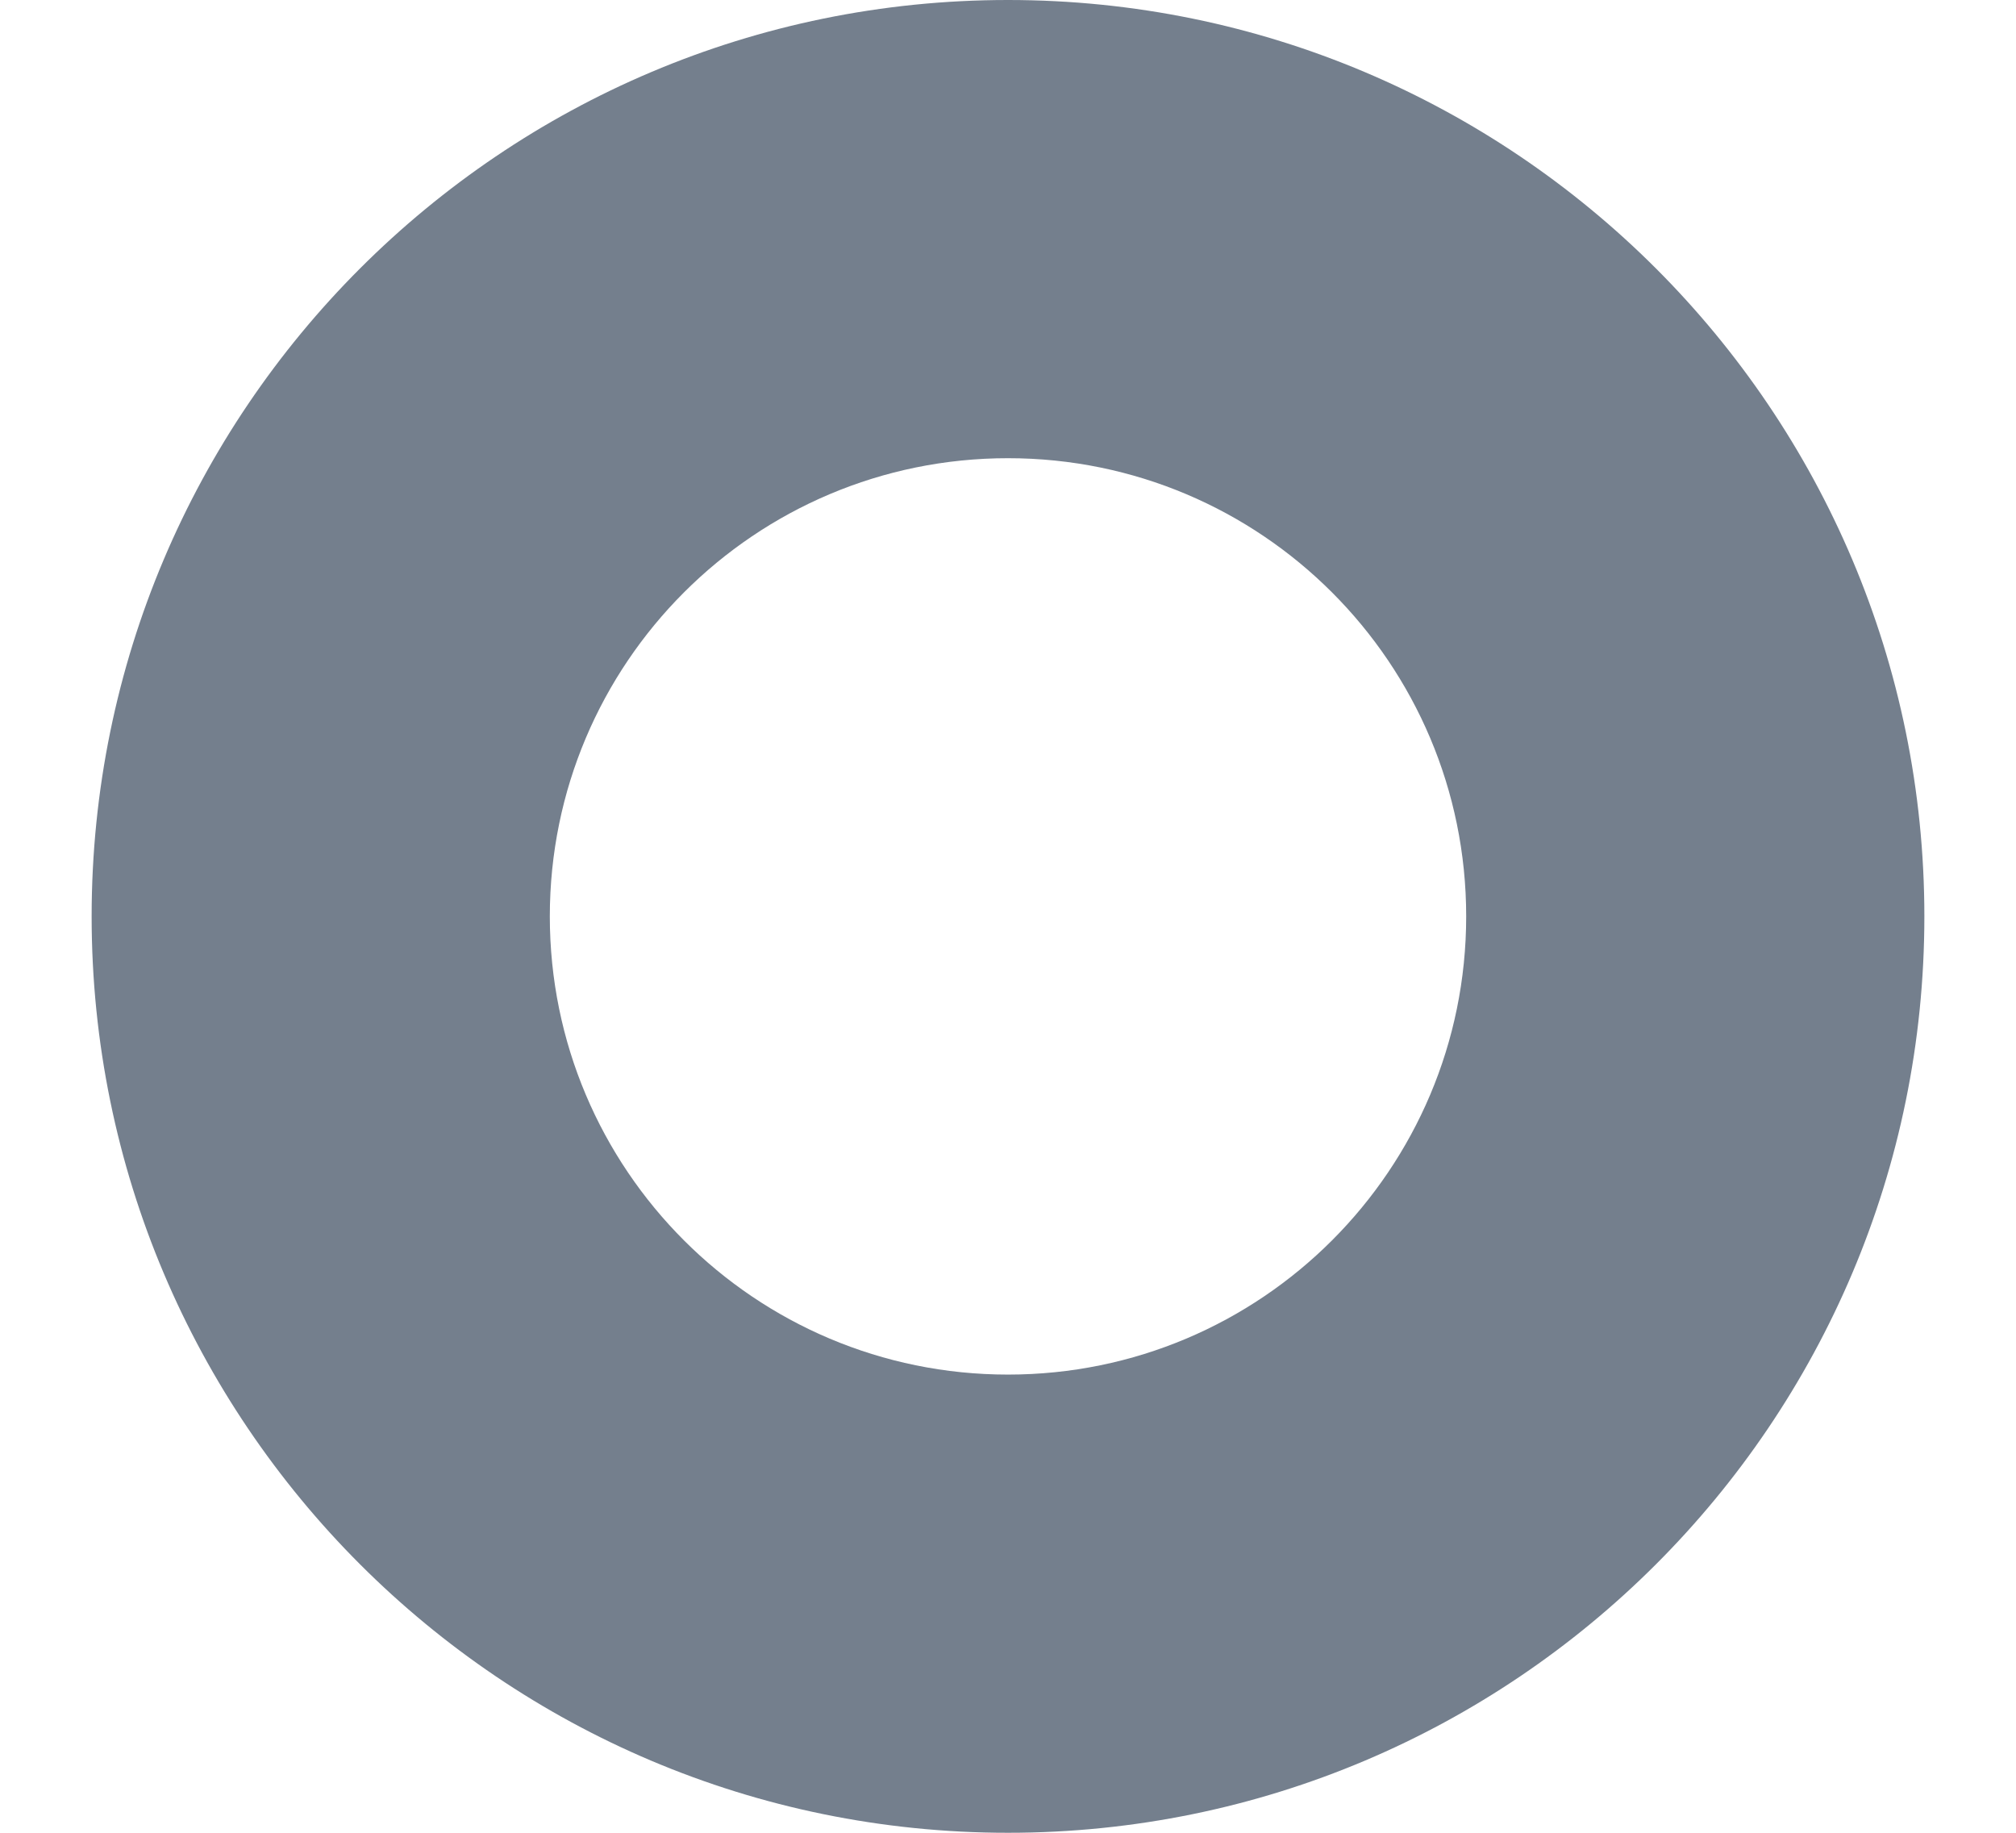 <svg width="11" height="10" viewBox="0 0 11 10" fill="none" xmlns="http://www.w3.org/2000/svg">
<g id="Status">
<g id="offline">
<path fill-rule="evenodd" clip-rule="evenodd" d="M5.5 0C2.739 0 0.5 2.239 0.5 5C0.5 7.761 2.739 10 5.5 10C8.261 10 10.5 7.761 10.5 5C10.5 2.239 8.261 0 5.5 0ZM5.5 2.5C4.119 2.5 3 3.619 3 5C3 6.381 4.119 7.5 5.5 7.5C6.881 7.5 8 6.381 8 5C8 3.619 6.881 2.5 5.5 2.5Z" fill="#747F8D"/>
</g>
</g>
</svg>
